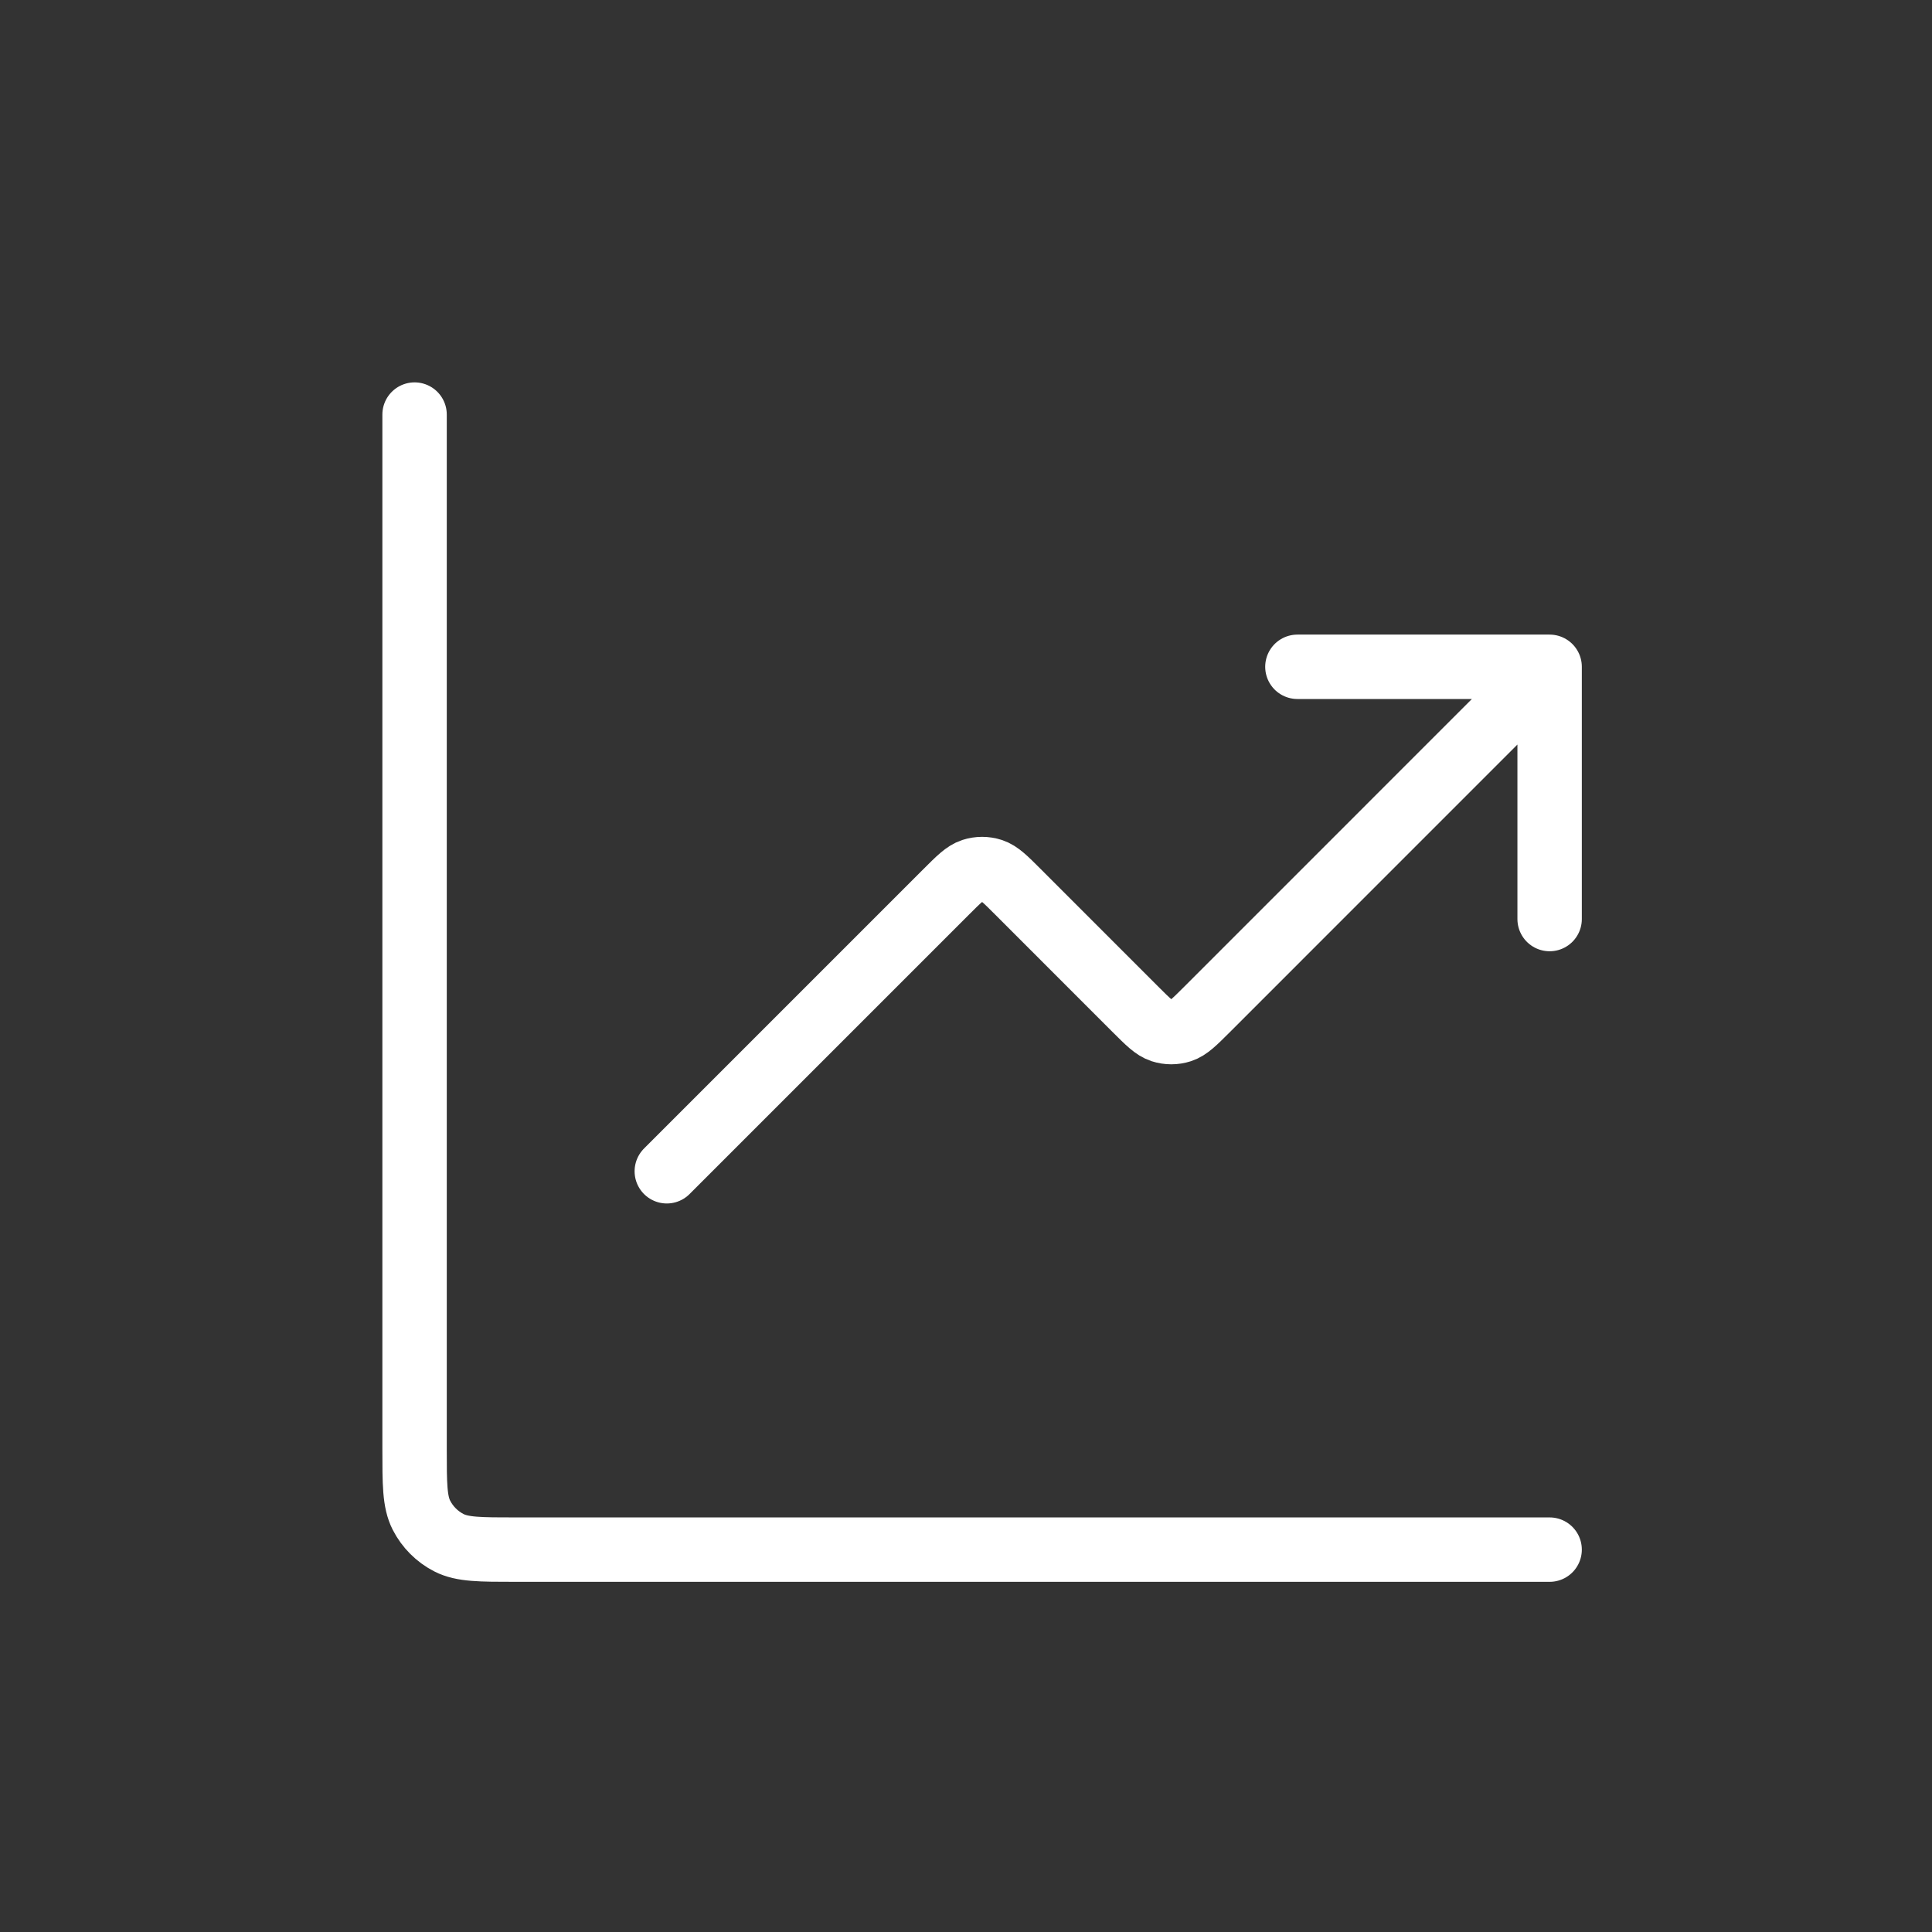 <svg width="60" height="60" viewBox="0 0 60 60" fill="none" xmlns="http://www.w3.org/2000/svg">
<rect x="0" y="0" width="60" height="60" fill="#333333" stroke="none"/>
<path d="M48.125 48.125H16.008C14.912 48.125 14.363 48.125 13.944 47.912C13.576 47.724 13.276 47.424 13.088 47.056C12.875 46.637 12.875 46.088 12.875 44.992V12.875M48.125 20.708L37.483 31.351C37.095 31.738 36.901 31.932 36.678 32.005C36.481 32.069 36.269 32.069 36.072 32.005C35.849 31.932 35.655 31.738 35.267 31.351L31.608 27.691C31.22 27.303 31.026 27.11 30.803 27.037C30.606 26.973 30.394 26.973 30.197 27.037C29.974 27.11 29.78 27.303 29.392 27.691L20.708 36.375M48.125 20.708H40.292M48.125 20.708V28.542" stroke="white" stroke-width="2" stroke-linecap="round" stroke-linejoin="round"/>
</svg>
